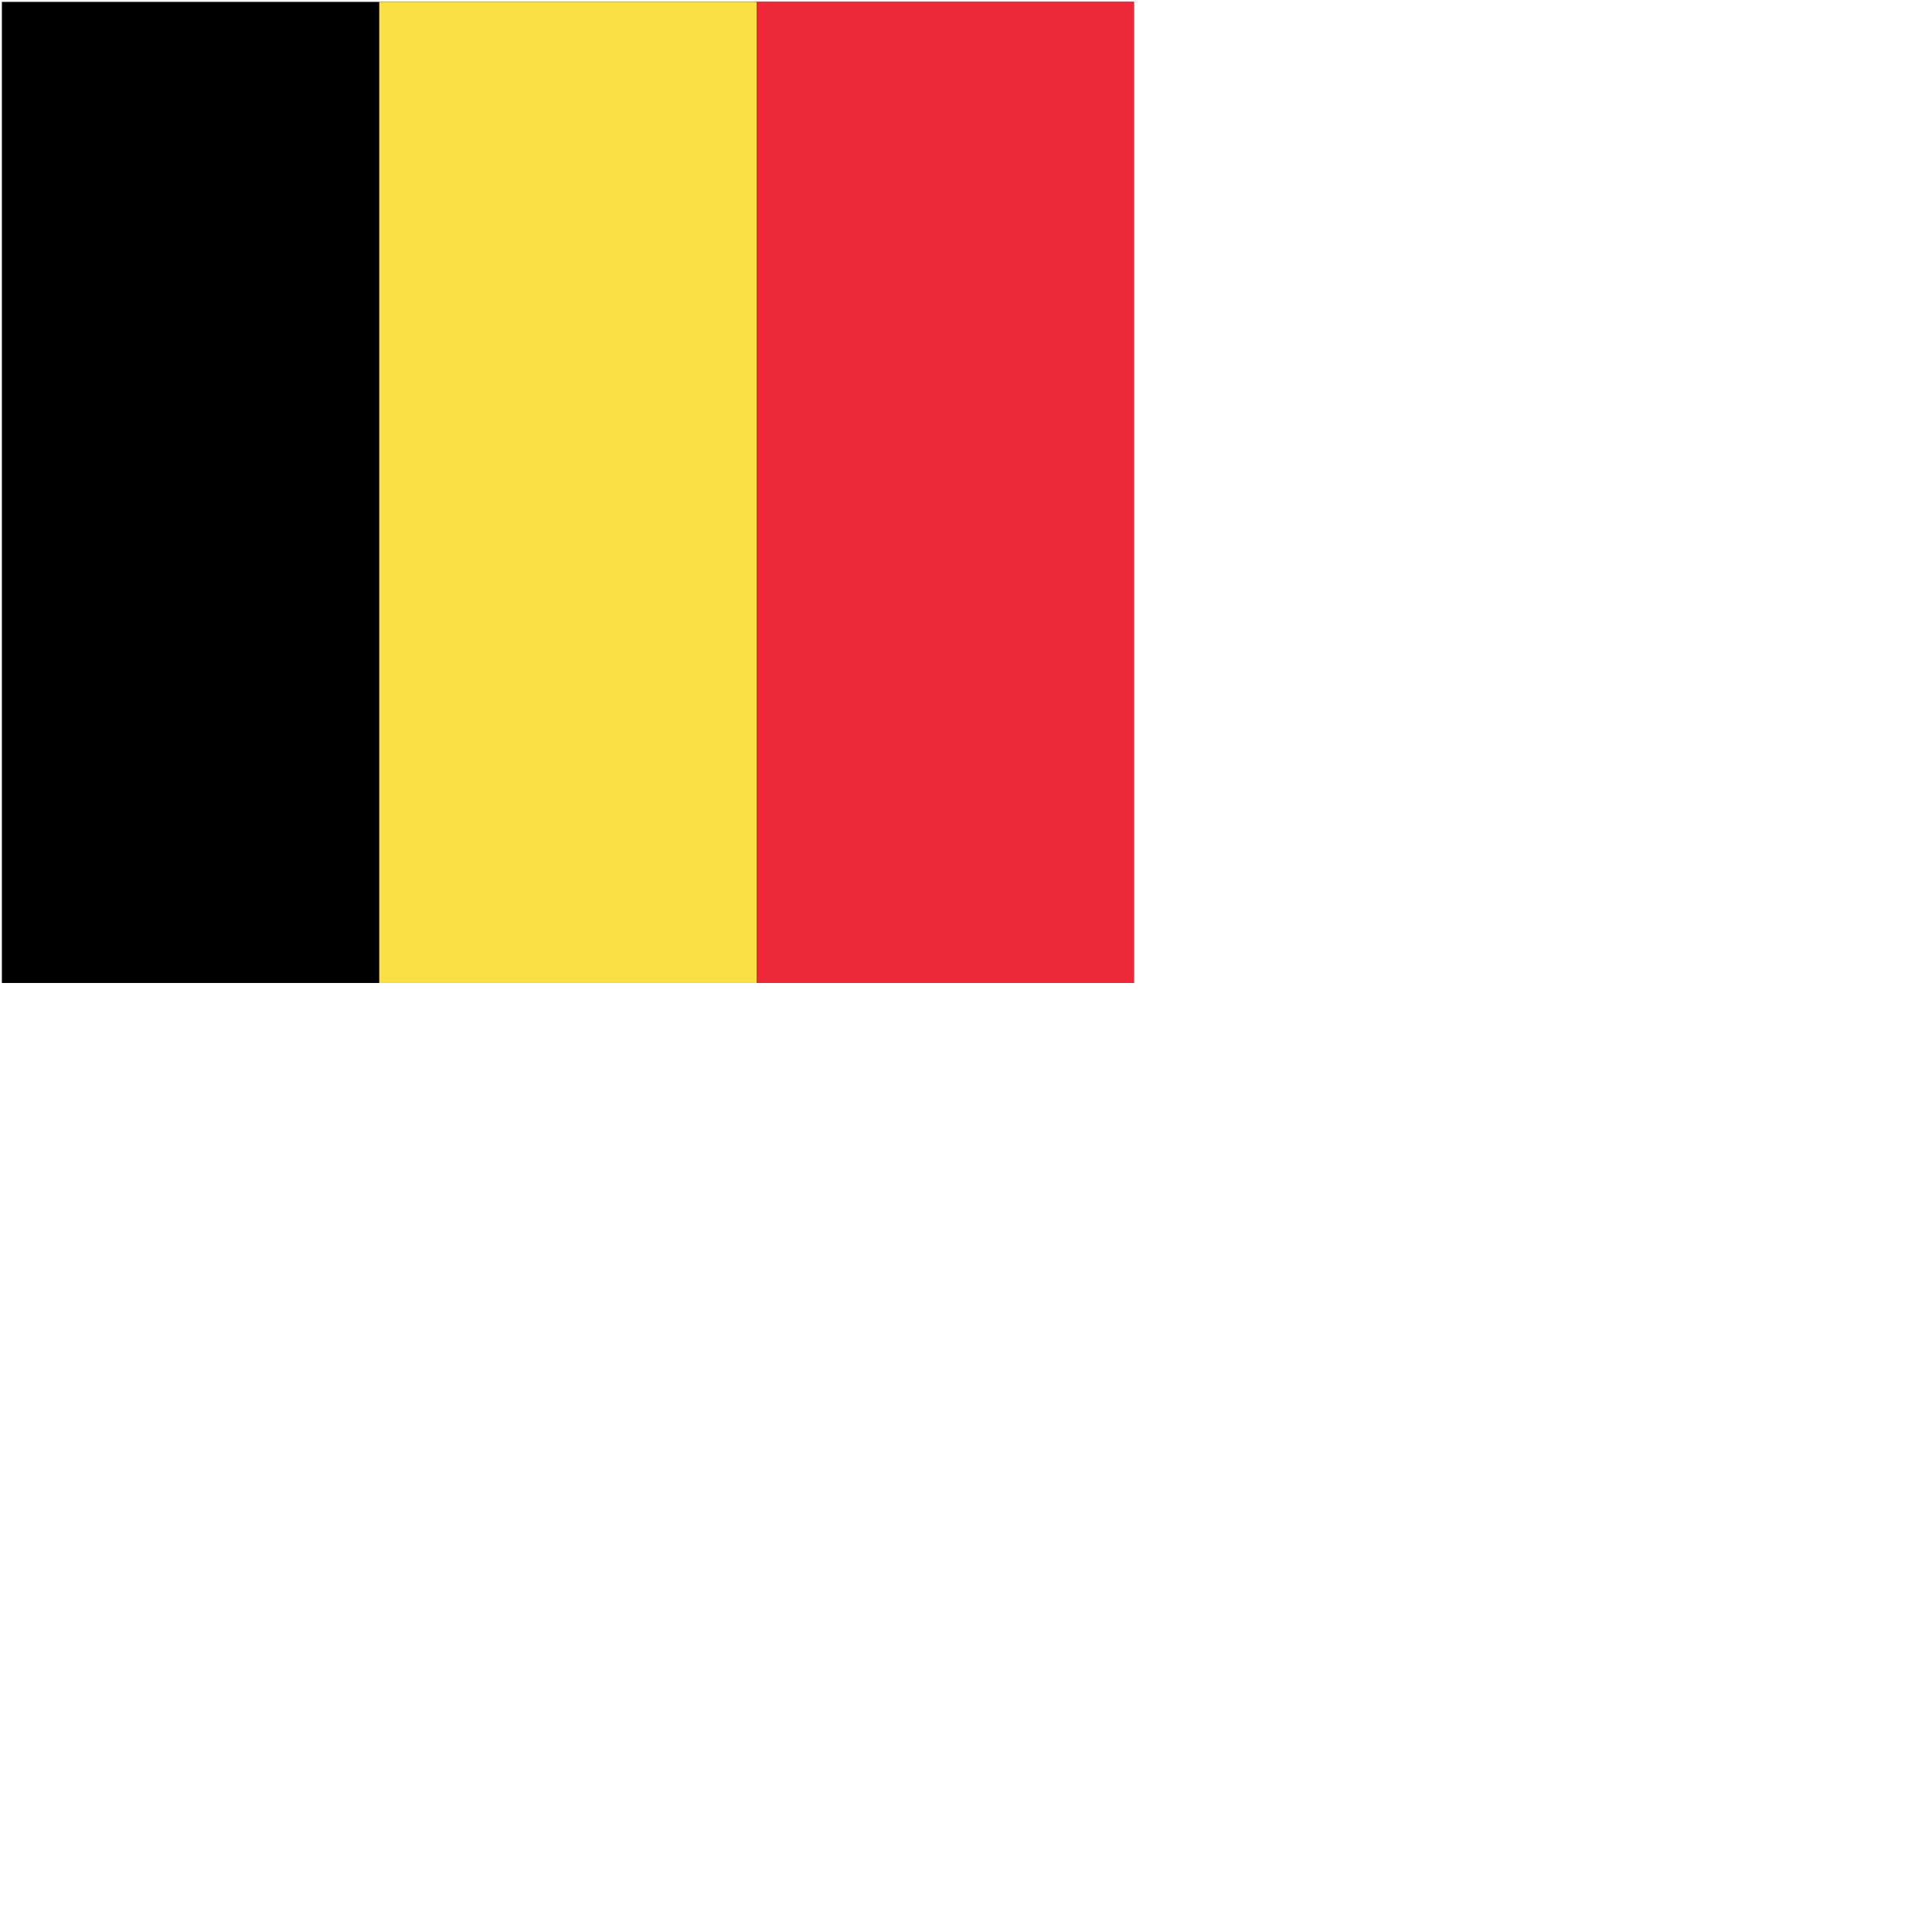 <svg xmlns="http://www.w3.org/2000/svg" version="1.1" viewBox="0 0 512 512" fill="currentColor"><g fill="none"><path fill="#000" d="M.5.5h300v260H.5z"/><path fill="#FAE042" d="M100.5.5h100v260h-100z"/><path fill="#ED2939" d="M200.5.5h100v260h-100z"/></g></svg>